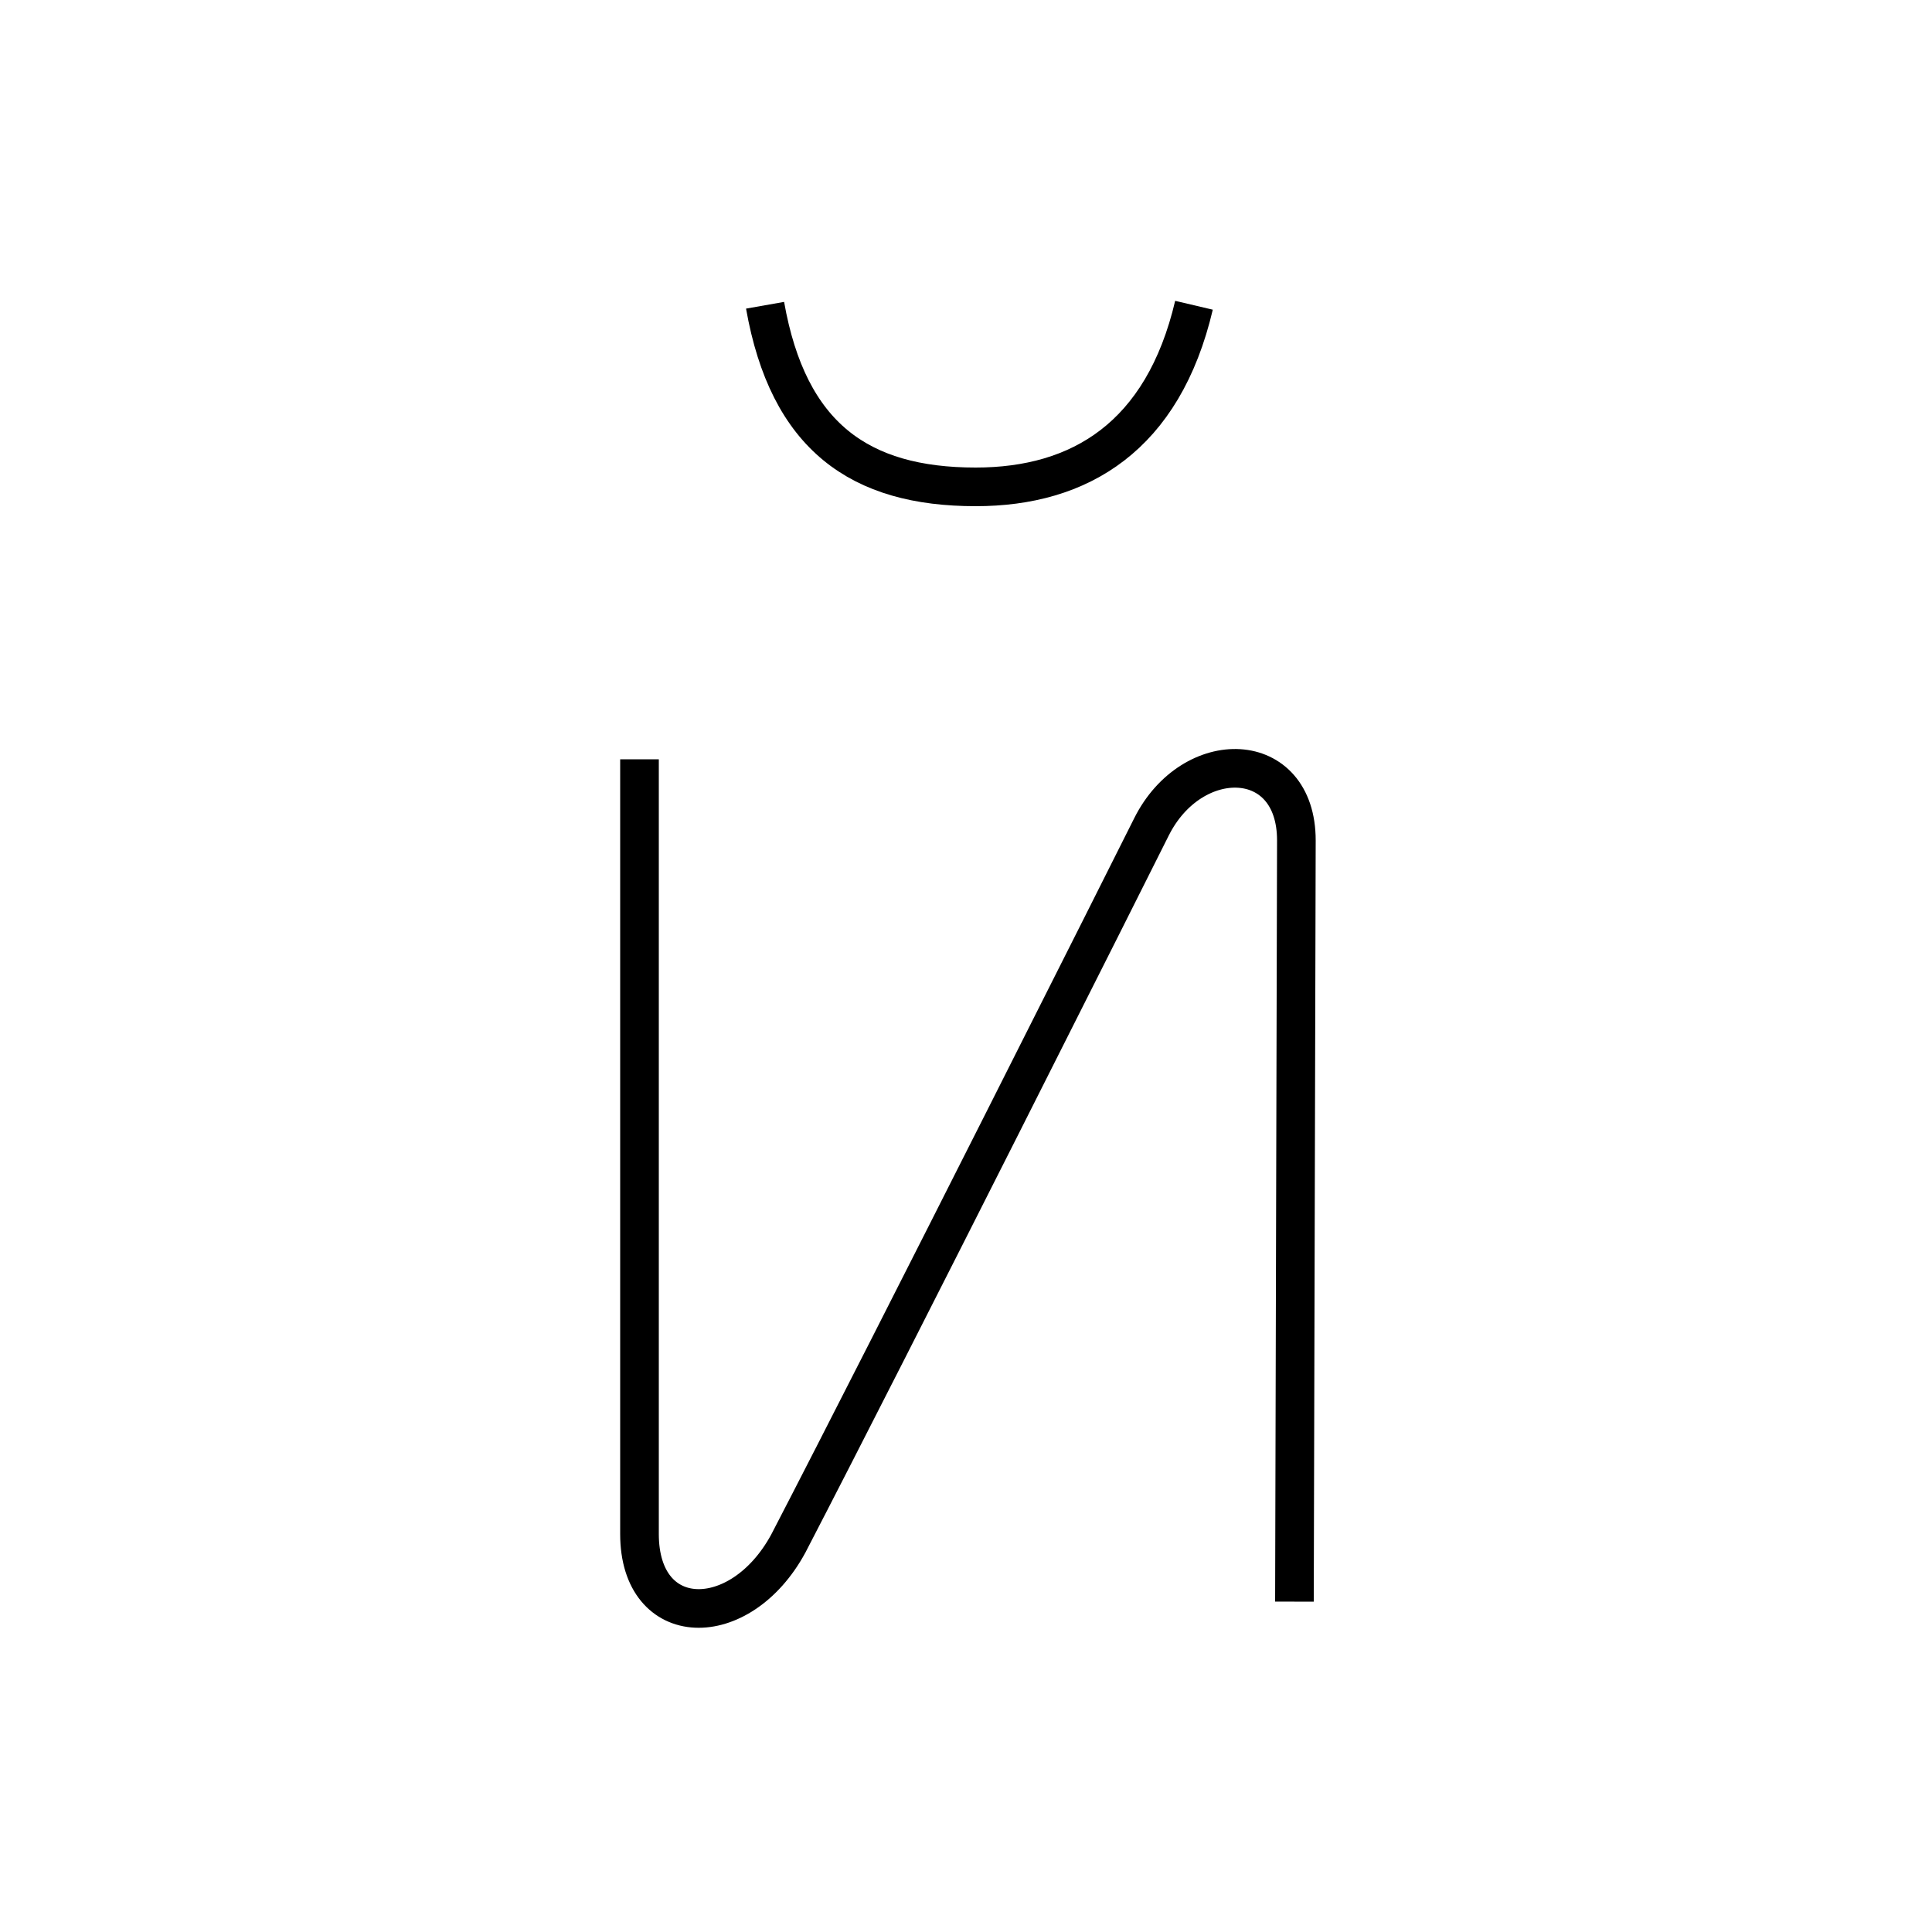 <?xml version='1.0' encoding='utf8'?>
<svg viewBox="0.0 -6.0 50.0 50.0" version="1.1" xmlns="http://www.w3.org/2000/svg">
<rect x="0.0" y="-6.0" width="50.0" height="50.0" fill="#808080" stroke="none"/>
<rect x="-1000" y="-1000" width="2000" height="2000" stroke="white" fill="white"/>
<g style="fill:white;stroke:#000000;  stroke-width:1">
<path d="M 16.55 -24.35 L 16.55 -4.3 C 16.55 -1.8 19.15 -1.75 20.4 -4.05 C 23.2 -9.45 29.25 -21.5 29.8 -22.6 C 30.85 -24.7 33.55 -24.65 33.55 -22.25 L 33.5 -2.55 M 19.8 -36.1 C 20.4 -32.7 22.25 -31.4 25.25 -31.4 C 27.95 -31.4 30.1 -32.7 30.9 -36.1" transform="translate(0.0 38.0)" />
</g>
</svg>